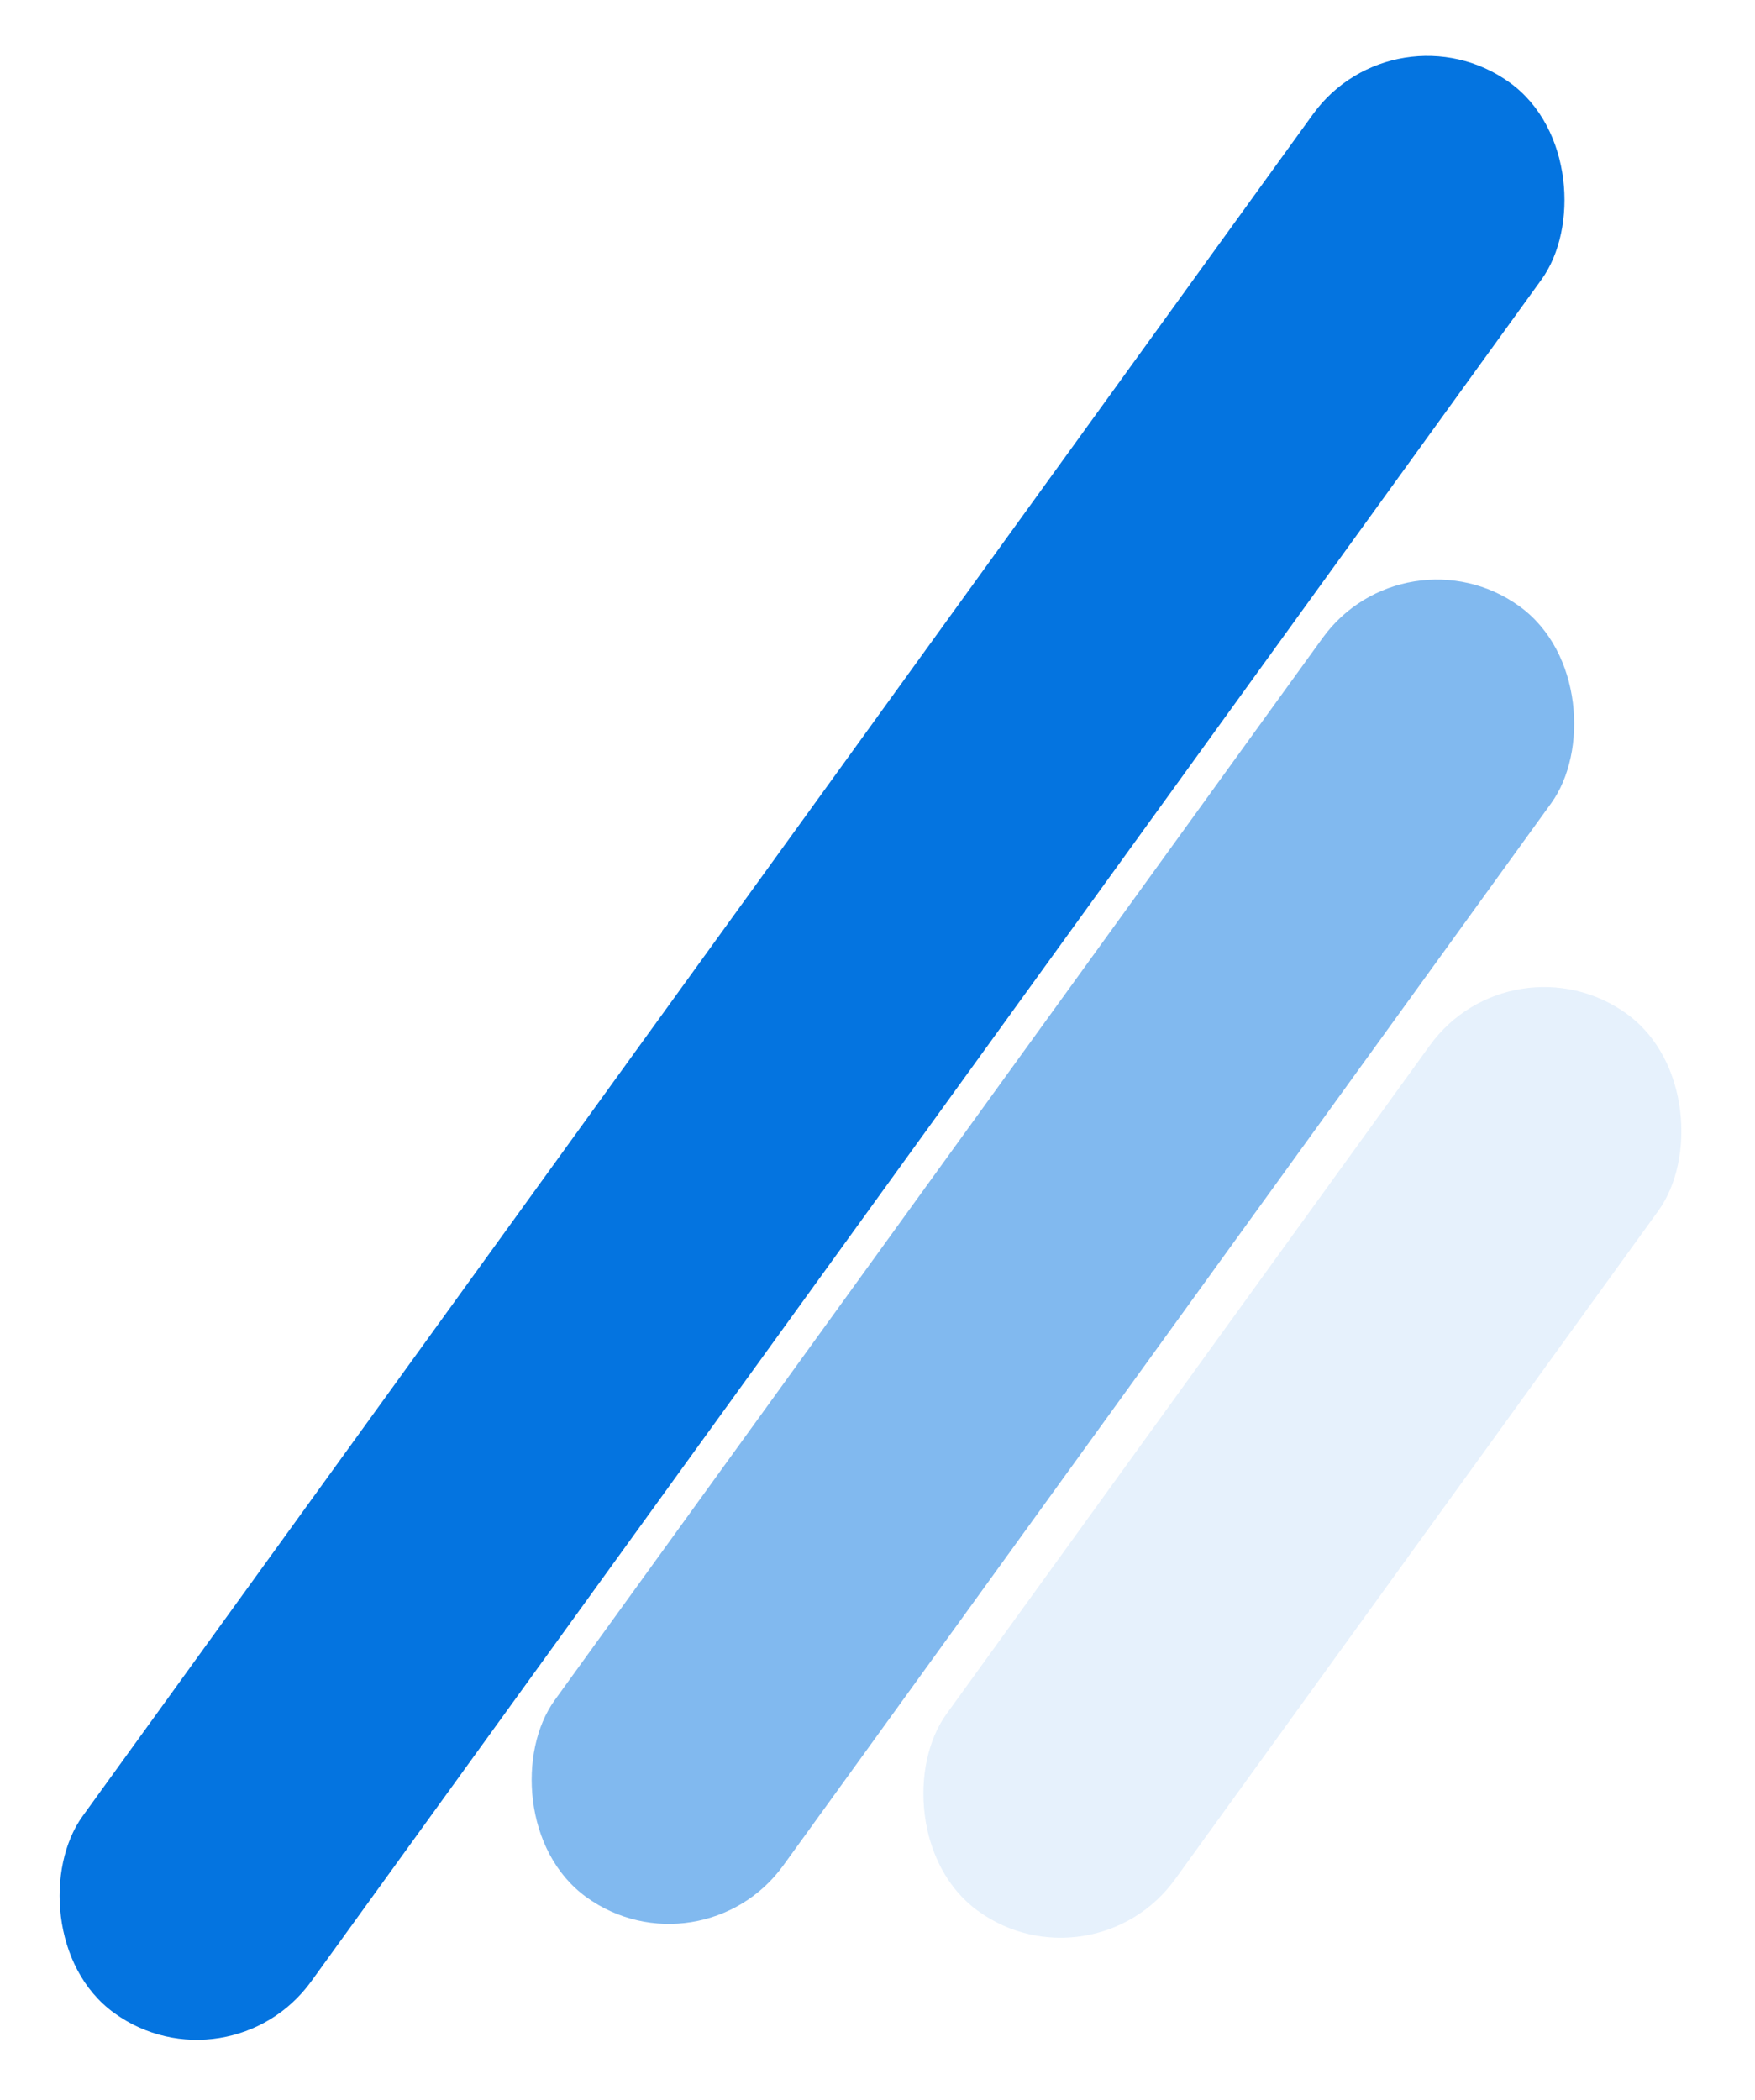 <svg width="112" height="134" viewBox="0 0 112 134" fill="none" xmlns="http://www.w3.org/2000/svg">
<rect x="89.06" width="18" height="152" rx="9" transform="rotate(35.868 89.06 0)" fill="#0474E0"/>
<rect opacity="0.5" x="89.678" y="33.415" width="18" height="101.638" rx="9" transform="rotate(35.868 89.678 33.415)" fill="#0474E0"/>
<rect opacity="0.1" x="96.519" y="59.415" width="18" height="70.646" rx="9" transform="rotate(35.868 96.519 59.415)" fill="#0474E0"/>
</svg>
